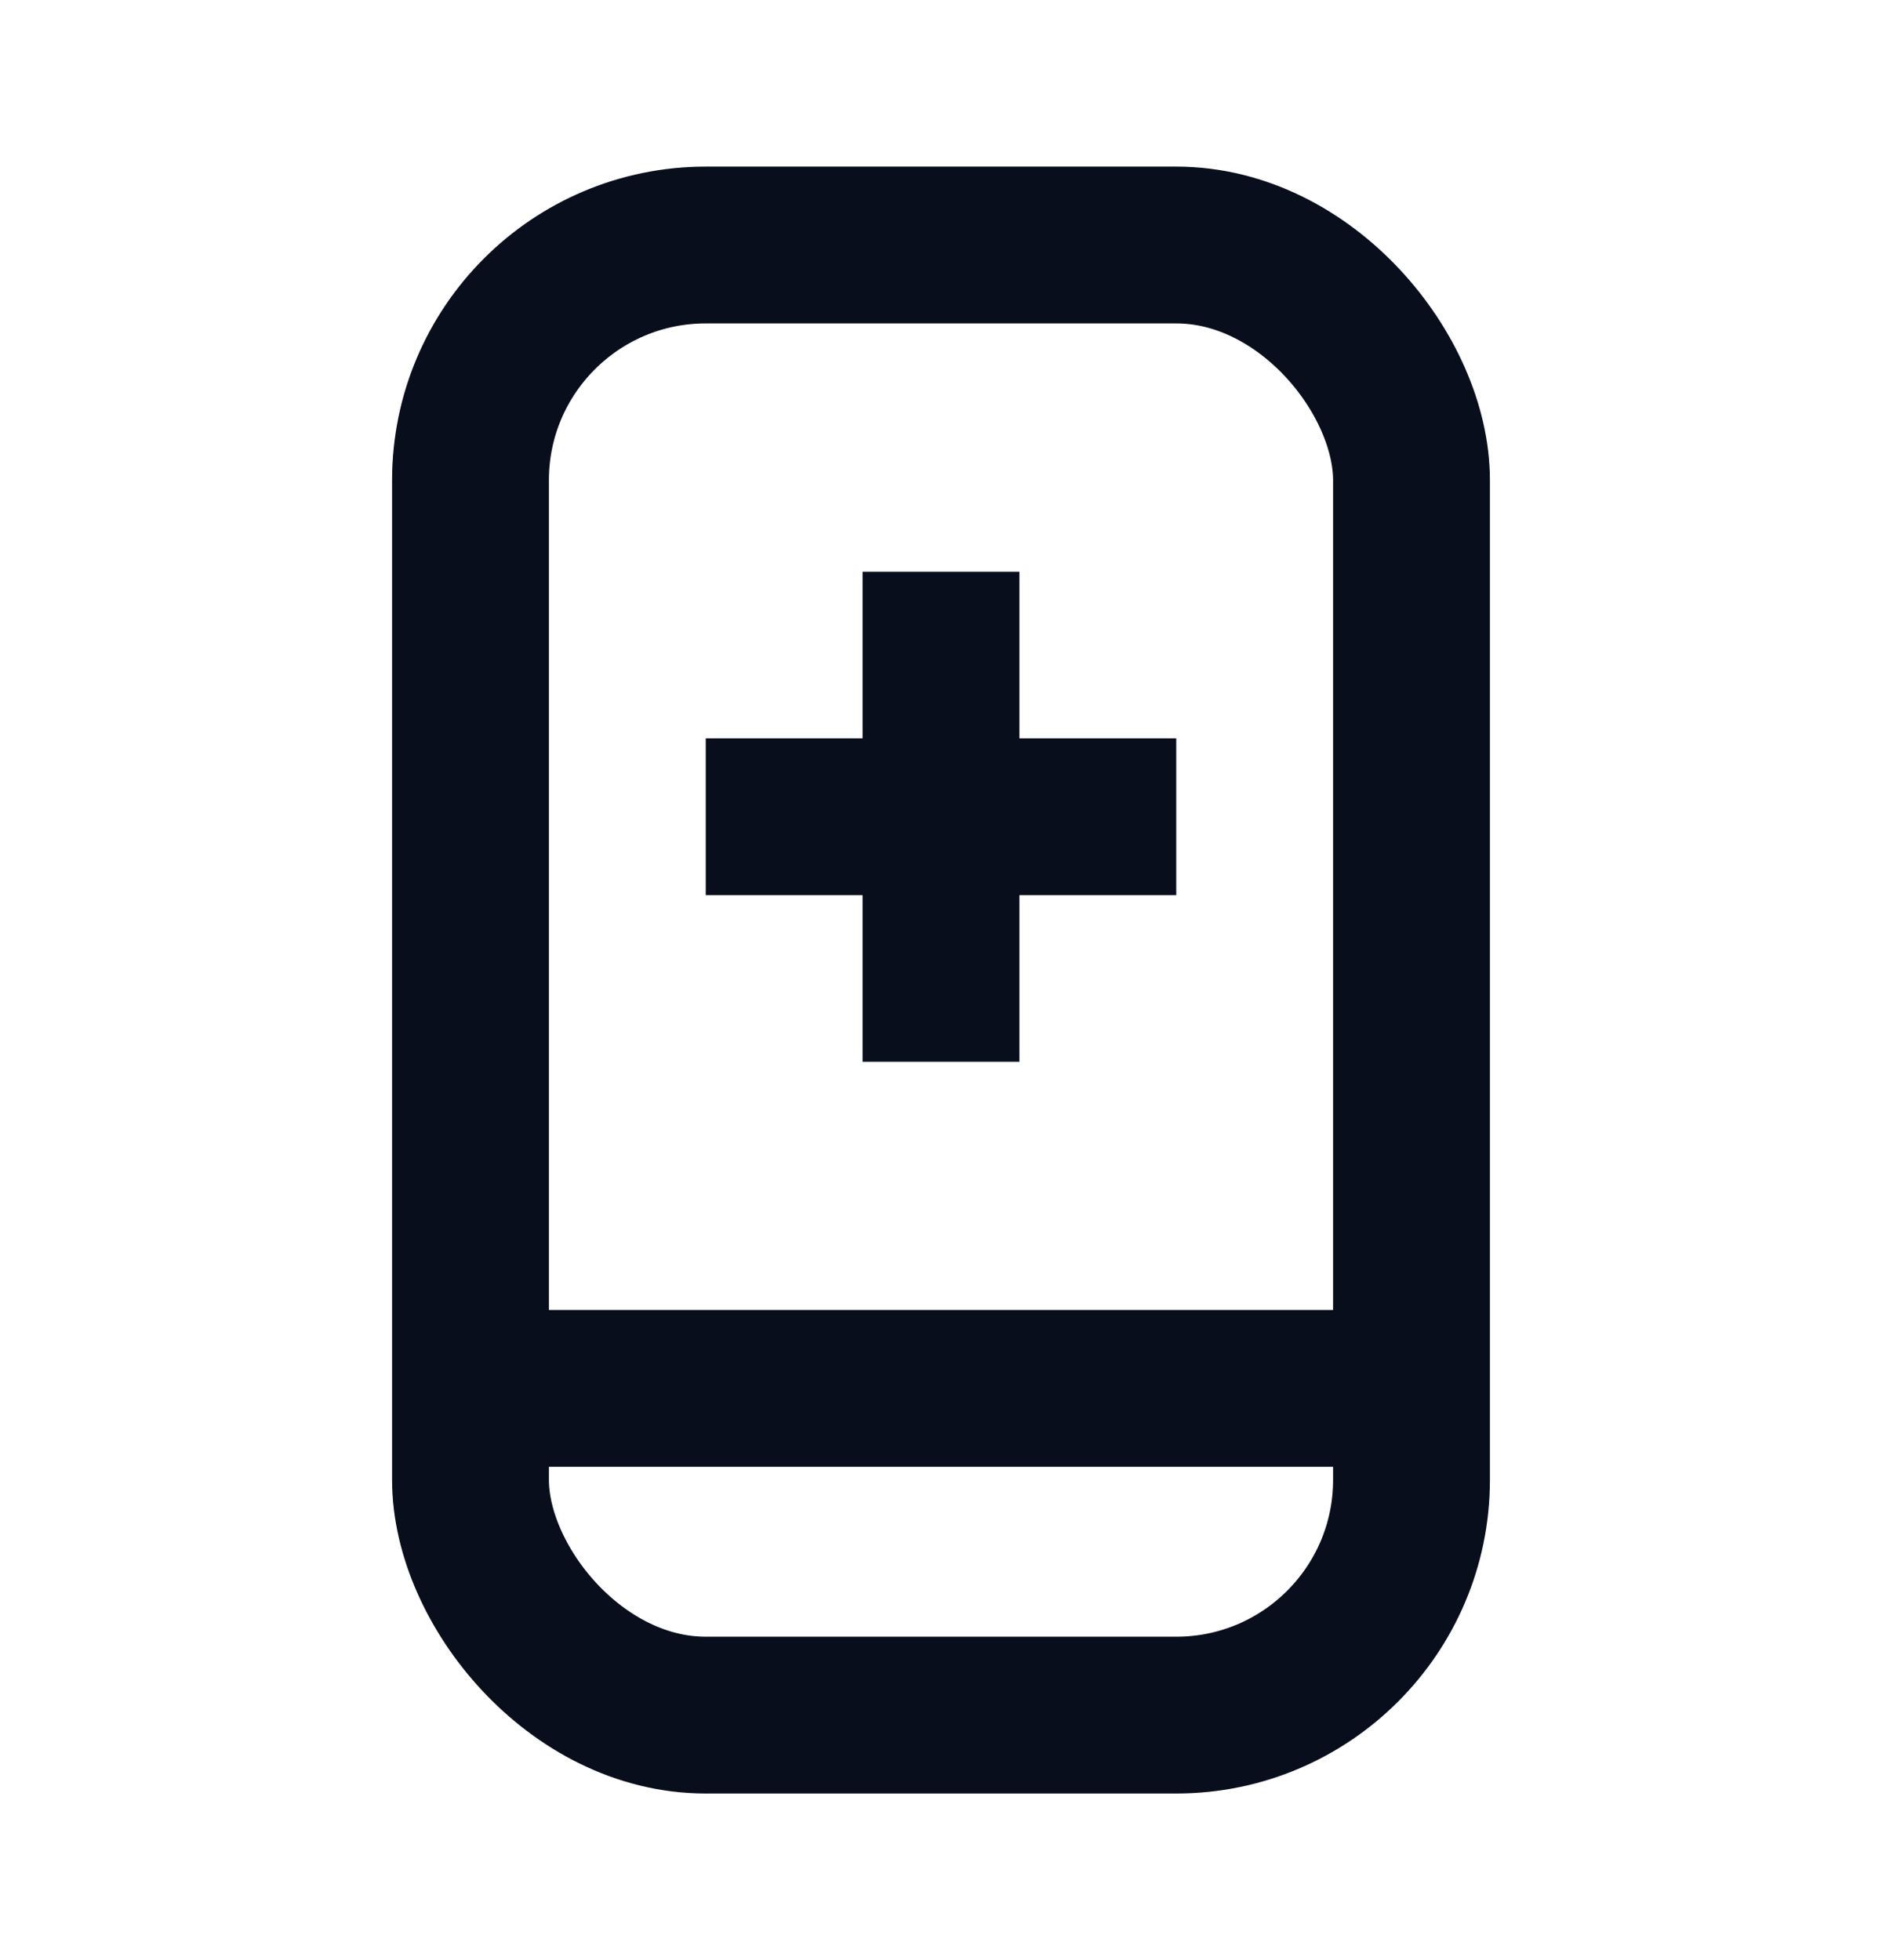 <svg width="24" height="25" viewBox="0 0 24 25" fill="none" xmlns="http://www.w3.org/2000/svg">
<path d="M6 17.708H18" stroke="#090E1D" stroke-width="2"/>
<rect x="6" y="3.125" width="12" height="18.75" rx="3" stroke="#090E1D" stroke-width="2"/>
<path d="M12 7.292L12 13.542" stroke="#090E1D" stroke-width="2"/>
<path d="M15 10.417H9" stroke="#090E1D" stroke-width="2"/>
</svg>
